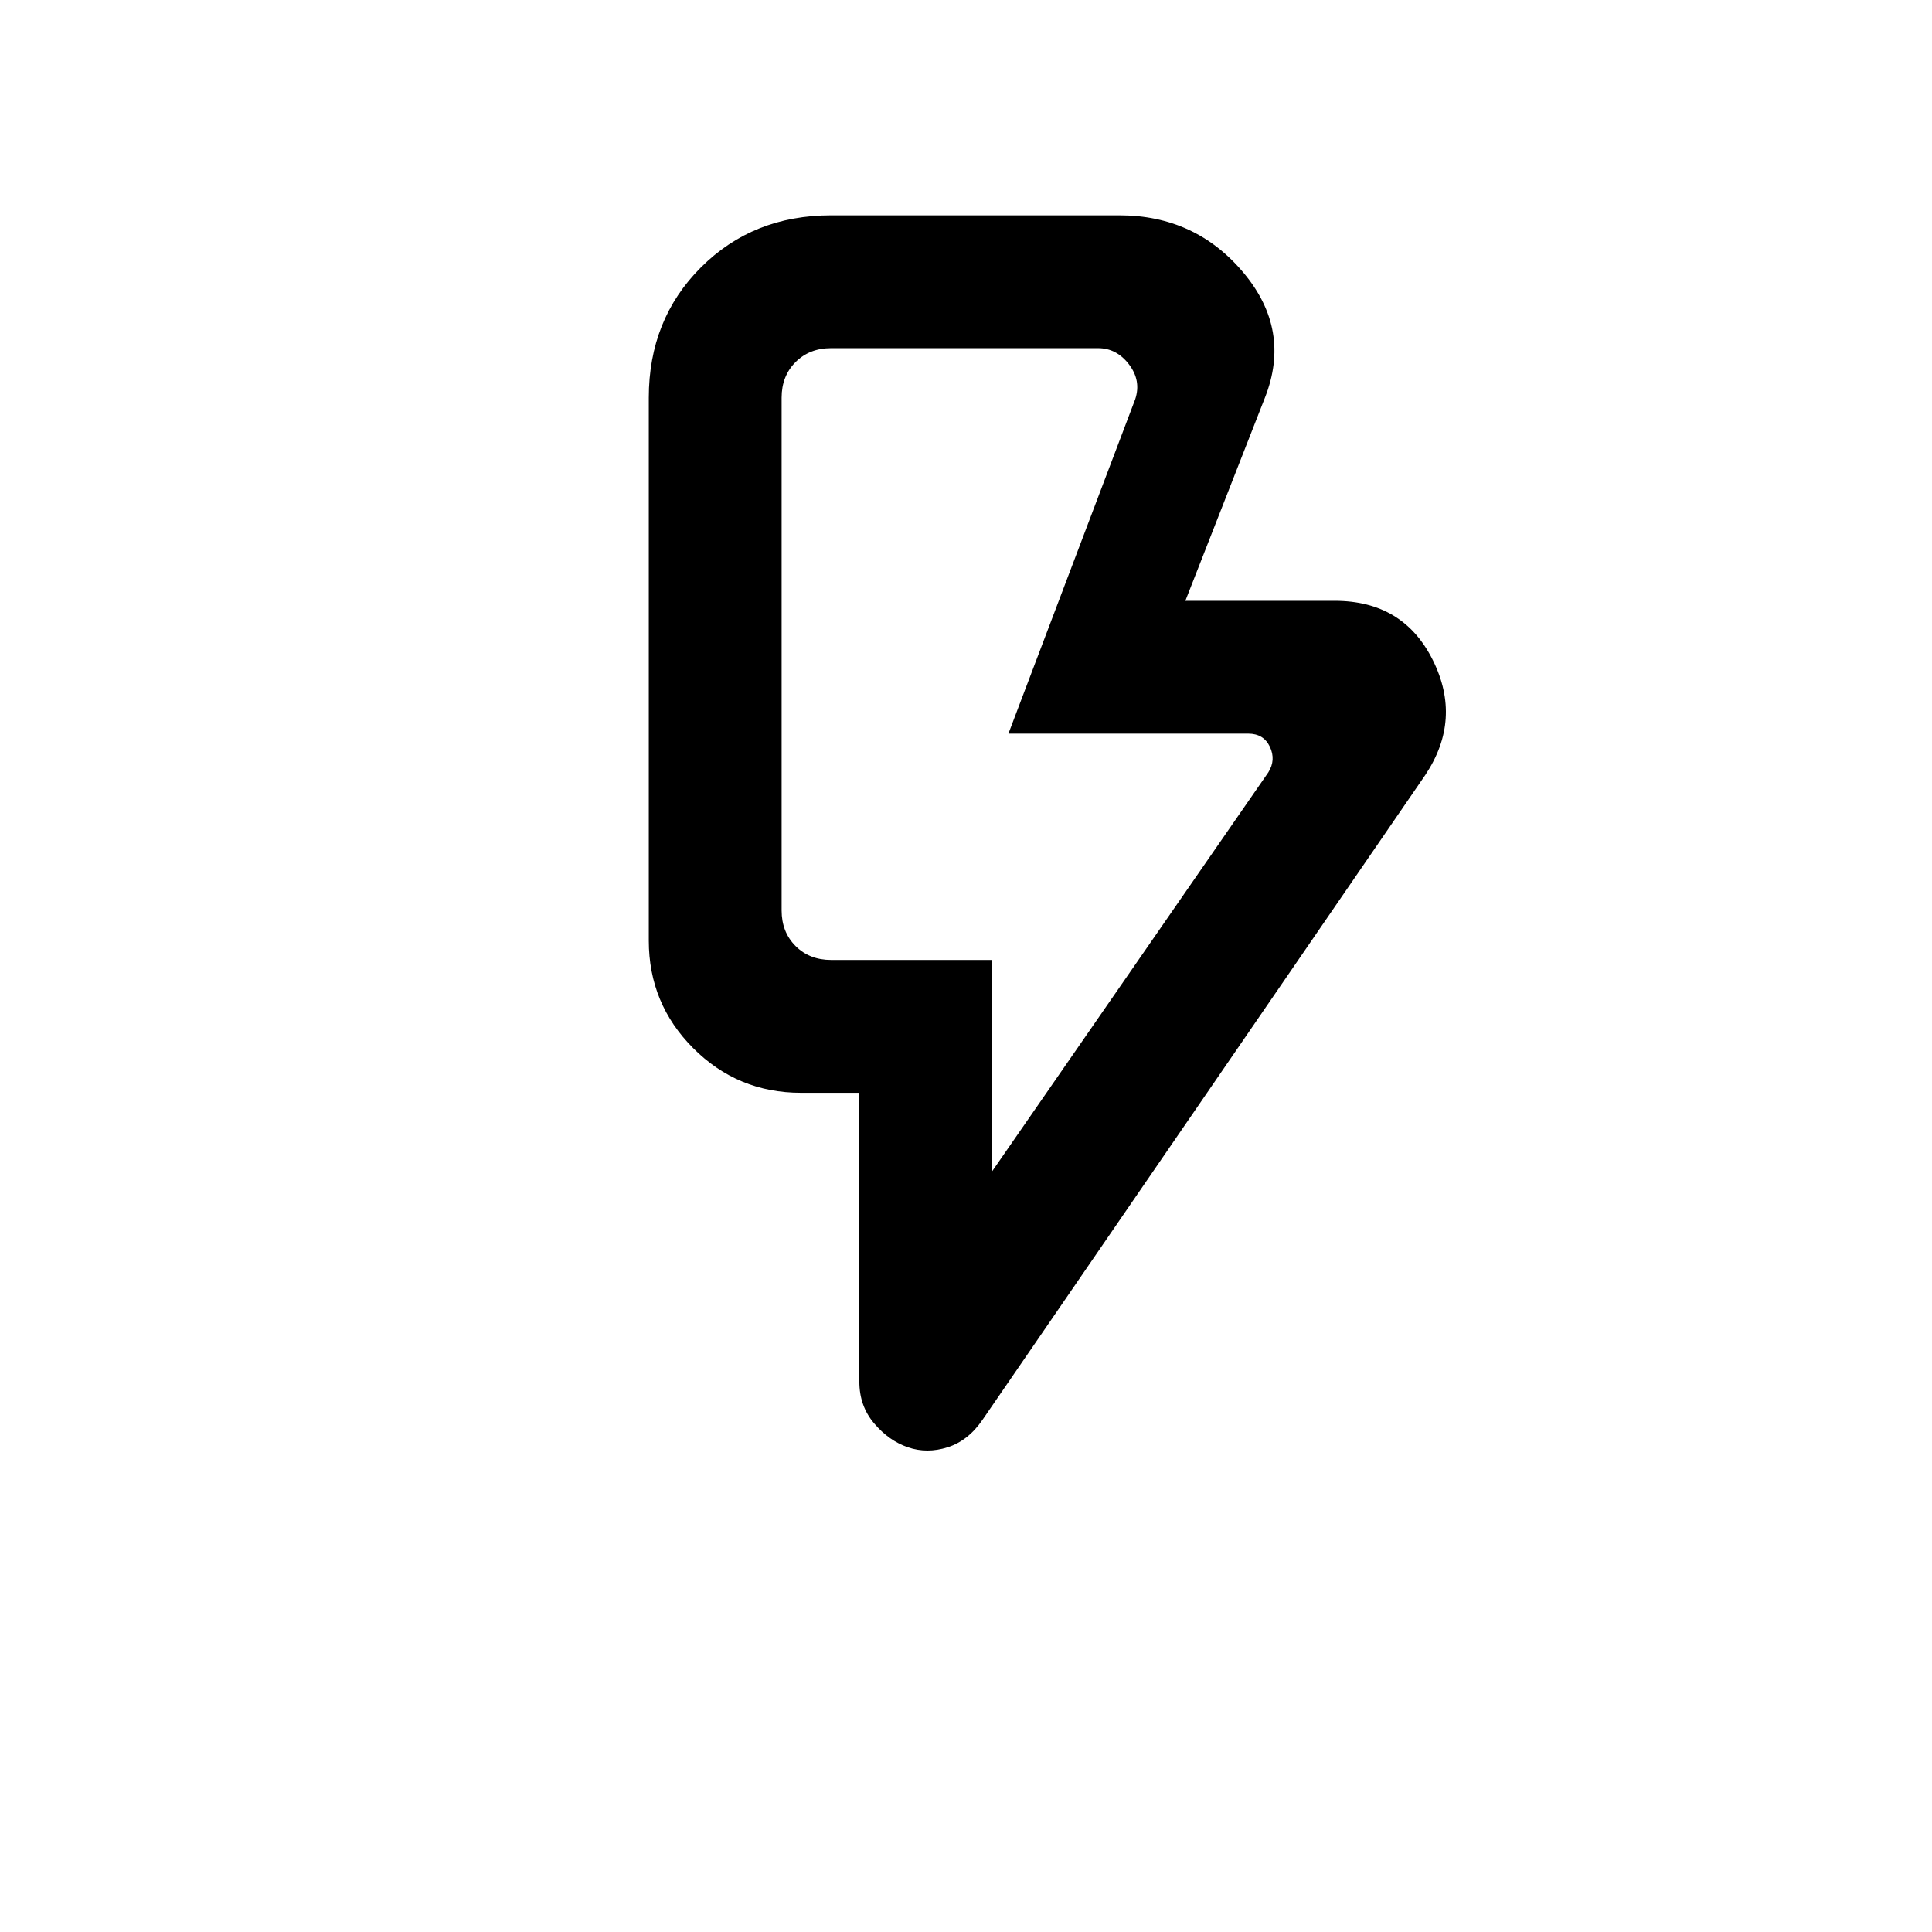<svg xmlns="http://www.w3.org/2000/svg" height="24" viewBox="0 -960 960 960" width="24"><path d="m493-378 137.23-198.23q3.85-6.15.77-12.69-3.08-6.54-10.77-6.54H501.08l63-166.16q3.07-9.23-3.08-17.3-6.15-8.08-15.38-8.08H413q-10.77 0-17.69 6.92-6.93 6.93-6.93 17.7v254.76q0 10.77 6.93 17.7Q402.23-483 413-483h80v105Zm215.23-196.92-220 320.38q-7.15 10.46-17.38 13.69-10.23 3.24-19.7 0-9.46-3.23-16.8-11.88-7.35-8.65-7.35-20.73V-417h-29q-31.38 0-53.5-22.12-22.12-22.11-22.12-53.5v-269.76q0-38.85 25.89-64.74Q374.15-853 413-853h143.23q37.75 0 61.65 28.5 23.89 28.5 10.66 62.12L589-661.46h74.23q34.08 0 48.73 29.46 14.66 29.46-3.73 57.08ZM493-483H388.38 493Z"/></svg>